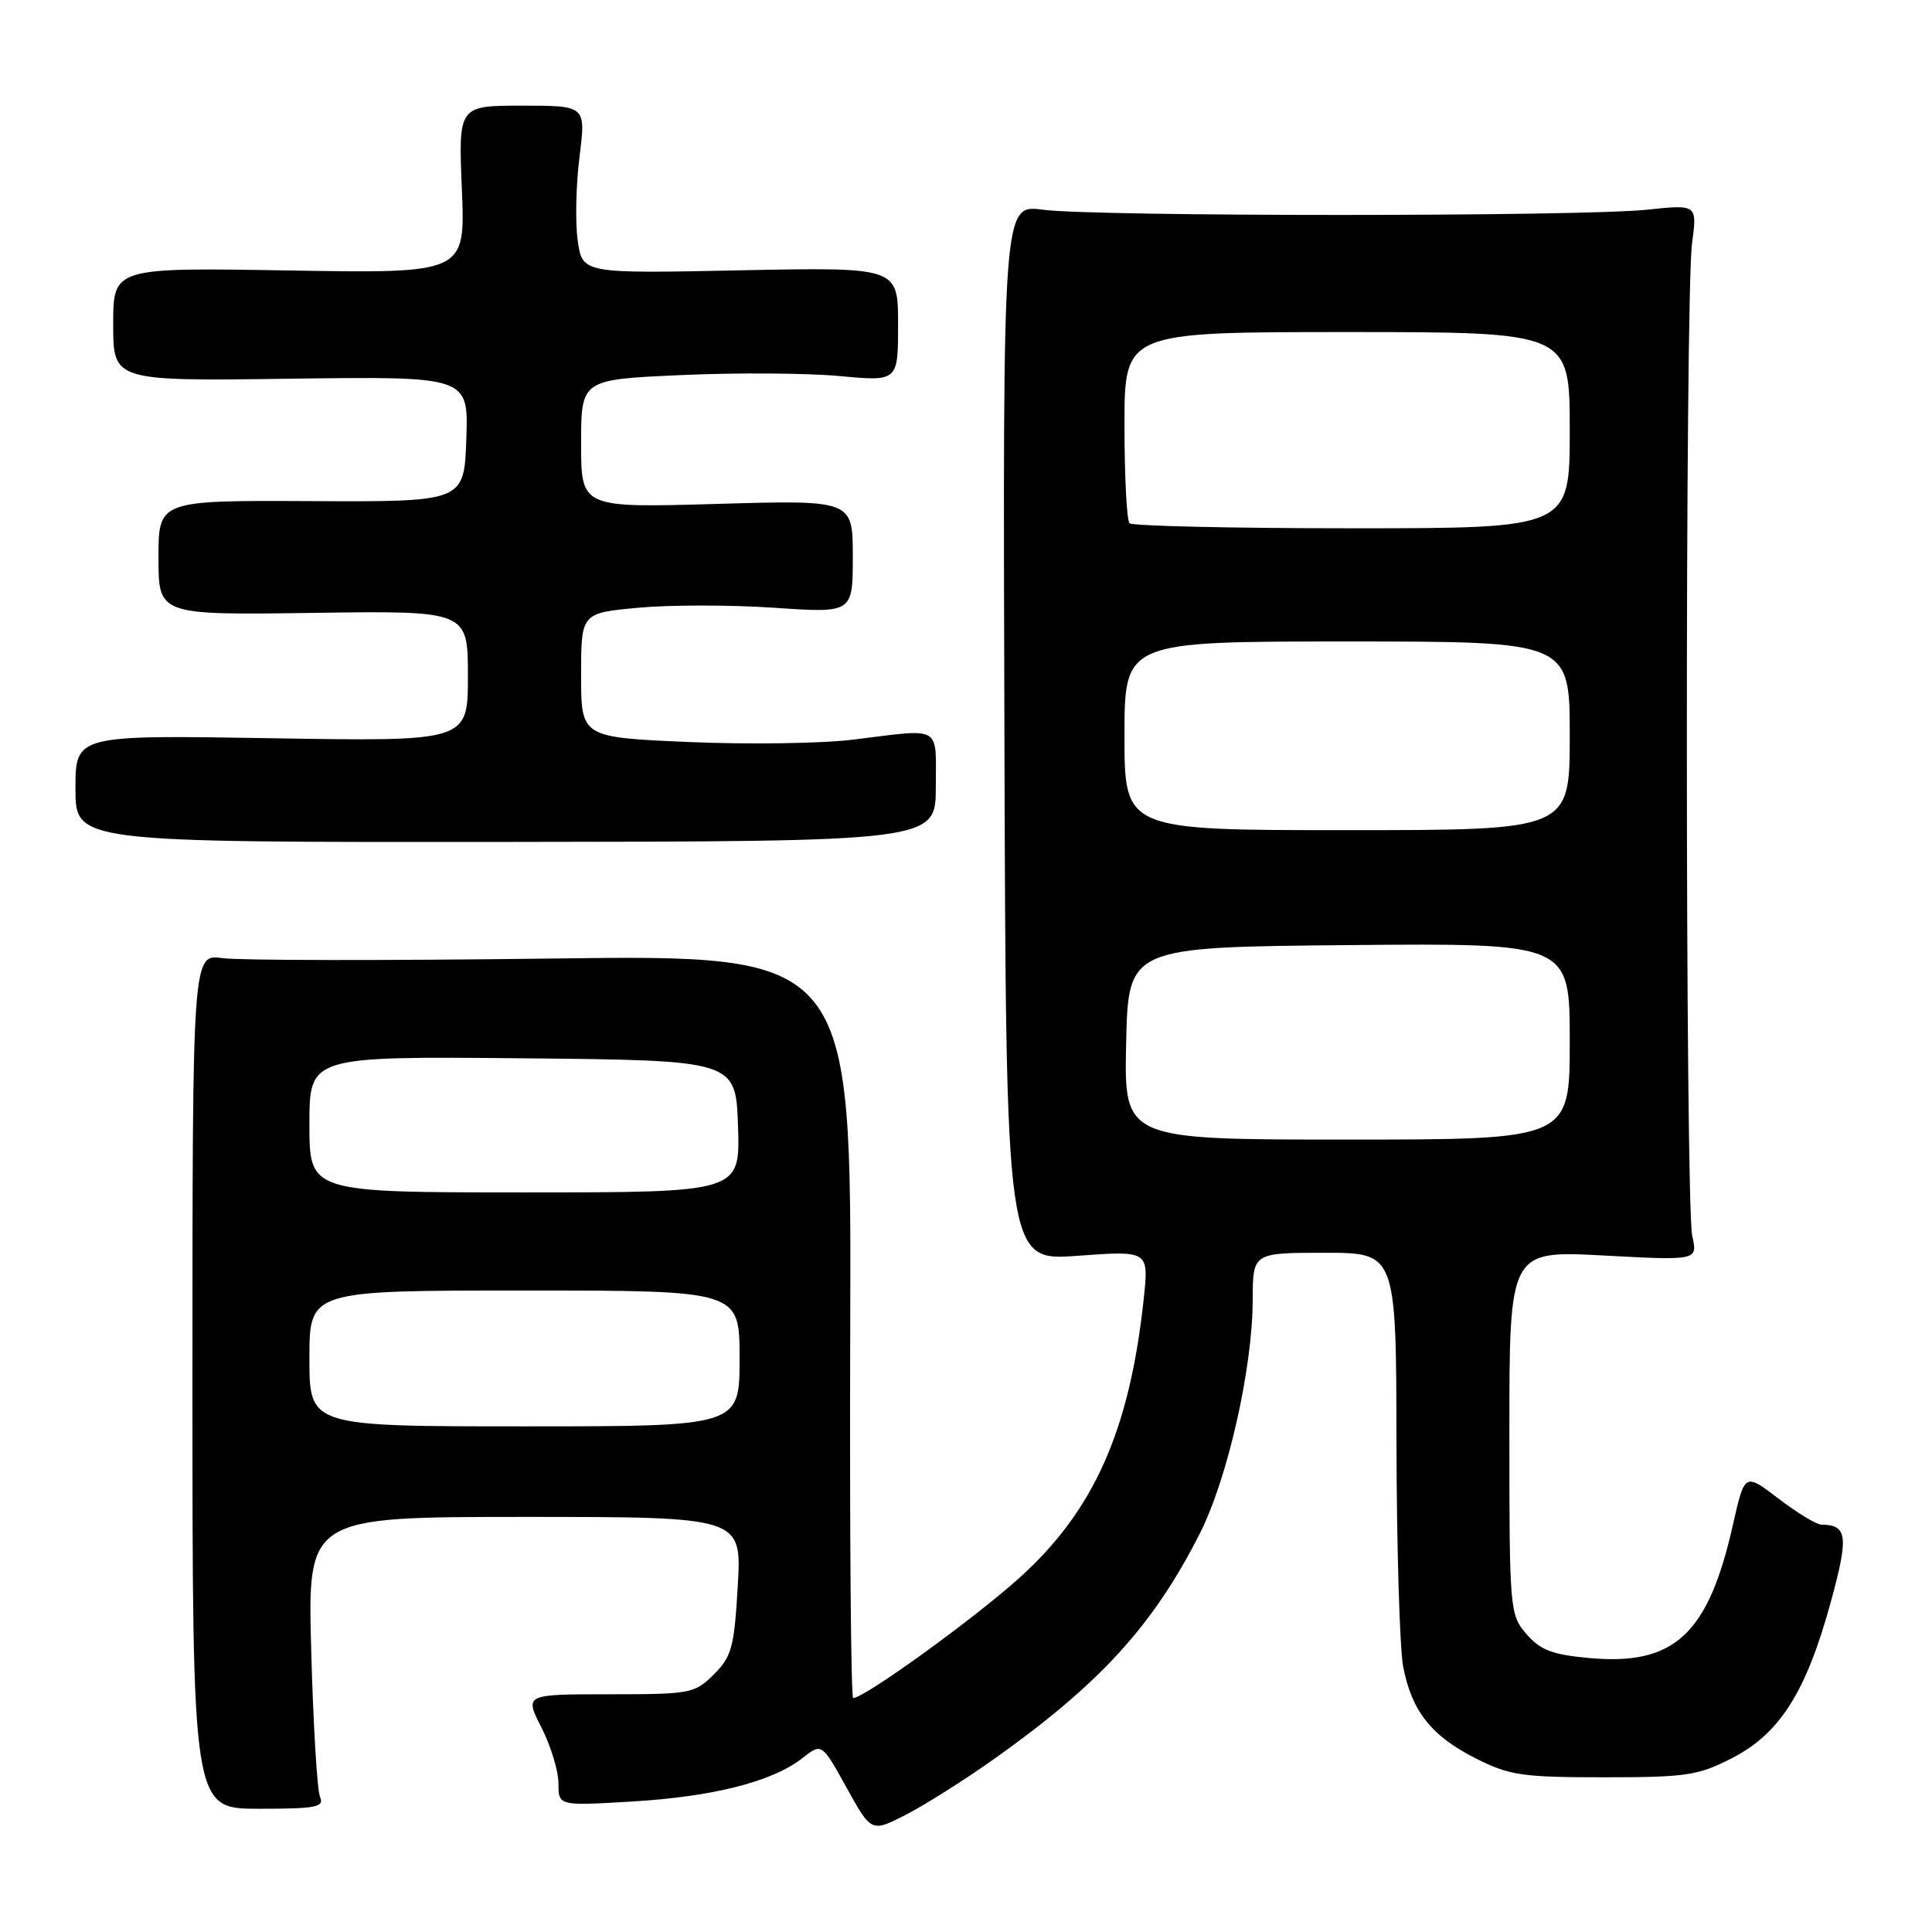 <?xml version="1.0" encoding="UTF-8" standalone="no"?>
<!DOCTYPE svg PUBLIC "-//W3C//DTD SVG 1.1//EN" "http://www.w3.org/Graphics/SVG/1.1/DTD/svg11.dtd" >
<svg xmlns="http://www.w3.org/2000/svg" xmlns:xlink="http://www.w3.org/1999/xlink" version="1.1" viewBox="0 0 256 256">
 <g >
 <path fill="currentColor"
d=" M 131.50 233.23 C 145.68 223.20 152.77 215.46 158.98 203.20 C 162.66 195.95 165.97 181.33 165.99 172.25 C 166.00 166.00 166.00 166.00 175.50 166.00 C 185.00 166.00 185.00 166.00 185.04 191.25 C 185.07 205.14 185.47 218.46 185.93 220.86 C 187.07 226.75 189.66 230.02 195.55 233.00 C 200.01 235.25 201.68 235.50 212.53 235.50 C 223.47 235.50 225.01 235.27 229.52 232.95 C 235.83 229.70 239.30 224.23 242.54 212.45 C 244.99 203.54 244.82 202.06 241.33 202.02 C 240.68 202.01 238.13 200.46 235.67 198.58 C 231.18 195.15 231.18 195.15 229.62 202.05 C 226.35 216.57 221.87 220.72 210.60 219.70 C 205.67 219.25 204.10 218.65 202.26 216.52 C 200.05 213.94 200.00 213.37 200.00 189.79 C 200.00 165.70 200.00 165.70 212.48 166.36 C 224.96 167.03 224.96 167.03 224.23 163.76 C 223.30 159.59 223.27 39.22 224.20 32.29 C 224.90 27.08 224.90 27.08 218.20 27.79 C 209.48 28.71 145.08 28.71 138.19 27.79 C 132.88 27.08 132.88 27.08 133.09 97.09 C 133.30 167.10 133.30 167.10 142.77 166.40 C 152.23 165.71 152.23 165.71 151.55 172.10 C 149.68 189.62 144.91 200.26 134.97 209.17 C 128.83 214.67 114.52 225.00 113.05 225.00 C 112.75 225.00 112.57 202.84 112.66 175.75 C 112.82 126.50 112.82 126.50 73.16 127.01 C 51.35 127.29 31.70 127.27 29.50 126.96 C 25.50 126.39 25.50 126.39 25.50 183.03 C 25.50 239.67 25.50 239.67 34.29 239.67 C 41.94 239.67 43.00 239.46 42.40 238.08 C 42.03 237.21 41.50 228.51 41.24 218.75 C 40.75 201.00 40.75 201.00 69.51 201.00 C 98.28 201.00 98.28 201.00 97.76 210.11 C 97.29 218.26 96.96 219.49 94.60 221.86 C 92.05 224.40 91.53 224.50 80.73 224.50 C 69.50 224.50 69.50 224.50 71.75 228.92 C 72.99 231.35 74.00 234.68 74.00 236.31 C 74.00 239.29 74.00 239.29 83.75 238.71 C 94.51 238.07 102.36 236.07 106.31 232.97 C 108.89 230.94 108.89 230.94 112.17 236.87 C 115.46 242.80 115.46 242.80 119.98 240.49 C 122.47 239.22 127.65 235.95 131.50 233.23 Z  M 124.00 104.25 C 124.00 95.99 124.97 96.54 113.00 98.01 C 108.88 98.52 99.09 98.66 91.25 98.32 C 77.00 97.70 77.00 97.70 77.00 89.47 C 77.00 81.23 77.00 81.23 84.57 80.53 C 88.73 80.14 96.83 80.14 102.57 80.53 C 113.00 81.24 113.00 81.24 113.00 73.75 C 113.00 66.25 113.00 66.25 95.00 66.77 C 77.00 67.29 77.00 67.29 77.00 58.79 C 77.00 50.29 77.00 50.29 90.25 49.70 C 97.54 49.37 106.99 49.43 111.25 49.83 C 119.00 50.55 119.00 50.55 119.00 42.98 C 119.00 35.40 119.00 35.40 98.08 35.82 C 77.16 36.25 77.16 36.25 76.55 31.87 C 76.21 29.47 76.32 24.46 76.79 20.75 C 77.64 14.00 77.64 14.00 69.19 14.00 C 60.74 14.00 60.74 14.00 61.20 25.11 C 61.66 36.23 61.66 36.23 38.33 35.84 C 15.00 35.45 15.00 35.45 15.00 42.98 C 15.00 50.50 15.00 50.50 38.54 50.18 C 62.08 49.87 62.08 49.87 61.79 58.18 C 61.50 66.50 61.50 66.50 41.25 66.40 C 21.00 66.30 21.00 66.30 21.00 73.90 C 21.00 81.50 21.00 81.50 41.50 81.21 C 62.00 80.92 62.00 80.92 62.00 89.59 C 62.00 98.25 62.00 98.25 36.00 97.82 C 10.00 97.39 10.00 97.39 10.00 104.50 C 10.00 111.61 10.00 111.61 67.00 111.56 C 124.00 111.50 124.00 111.50 124.00 104.25 Z  M 41.00 180.00 C 41.00 171.00 41.00 171.00 69.50 171.00 C 98.00 171.00 98.00 171.00 98.00 180.00 C 98.00 189.00 98.00 189.00 69.50 189.00 C 41.00 189.00 41.00 189.00 41.00 180.00 Z  M 41.00 148.98 C 41.00 139.97 41.00 139.97 69.25 140.23 C 97.50 140.50 97.50 140.50 97.79 149.25 C 98.08 158.00 98.08 158.00 69.54 158.00 C 41.00 158.00 41.00 158.00 41.00 148.98 Z  M 149.22 138.25 C 149.50 125.50 149.50 125.50 178.75 125.23 C 208.00 124.97 208.00 124.97 208.00 137.98 C 208.00 151.00 208.00 151.00 178.47 151.00 C 148.94 151.00 148.94 151.00 149.22 138.25 Z  M 149.00 97.50 C 149.00 85.00 149.00 85.00 178.50 85.00 C 208.00 85.00 208.00 85.00 208.00 97.50 C 208.00 110.00 208.00 110.00 178.50 110.00 C 149.00 110.00 149.00 110.00 149.00 97.50 Z  M 149.67 69.33 C 149.30 68.97 149.00 63.12 149.00 56.33 C 149.00 44.00 149.00 44.00 178.50 44.00 C 208.00 44.00 208.00 44.00 208.00 57.00 C 208.00 70.00 208.00 70.00 179.17 70.00 C 163.31 70.00 150.03 69.70 149.67 69.33 Z "/>
</g>
</svg>
